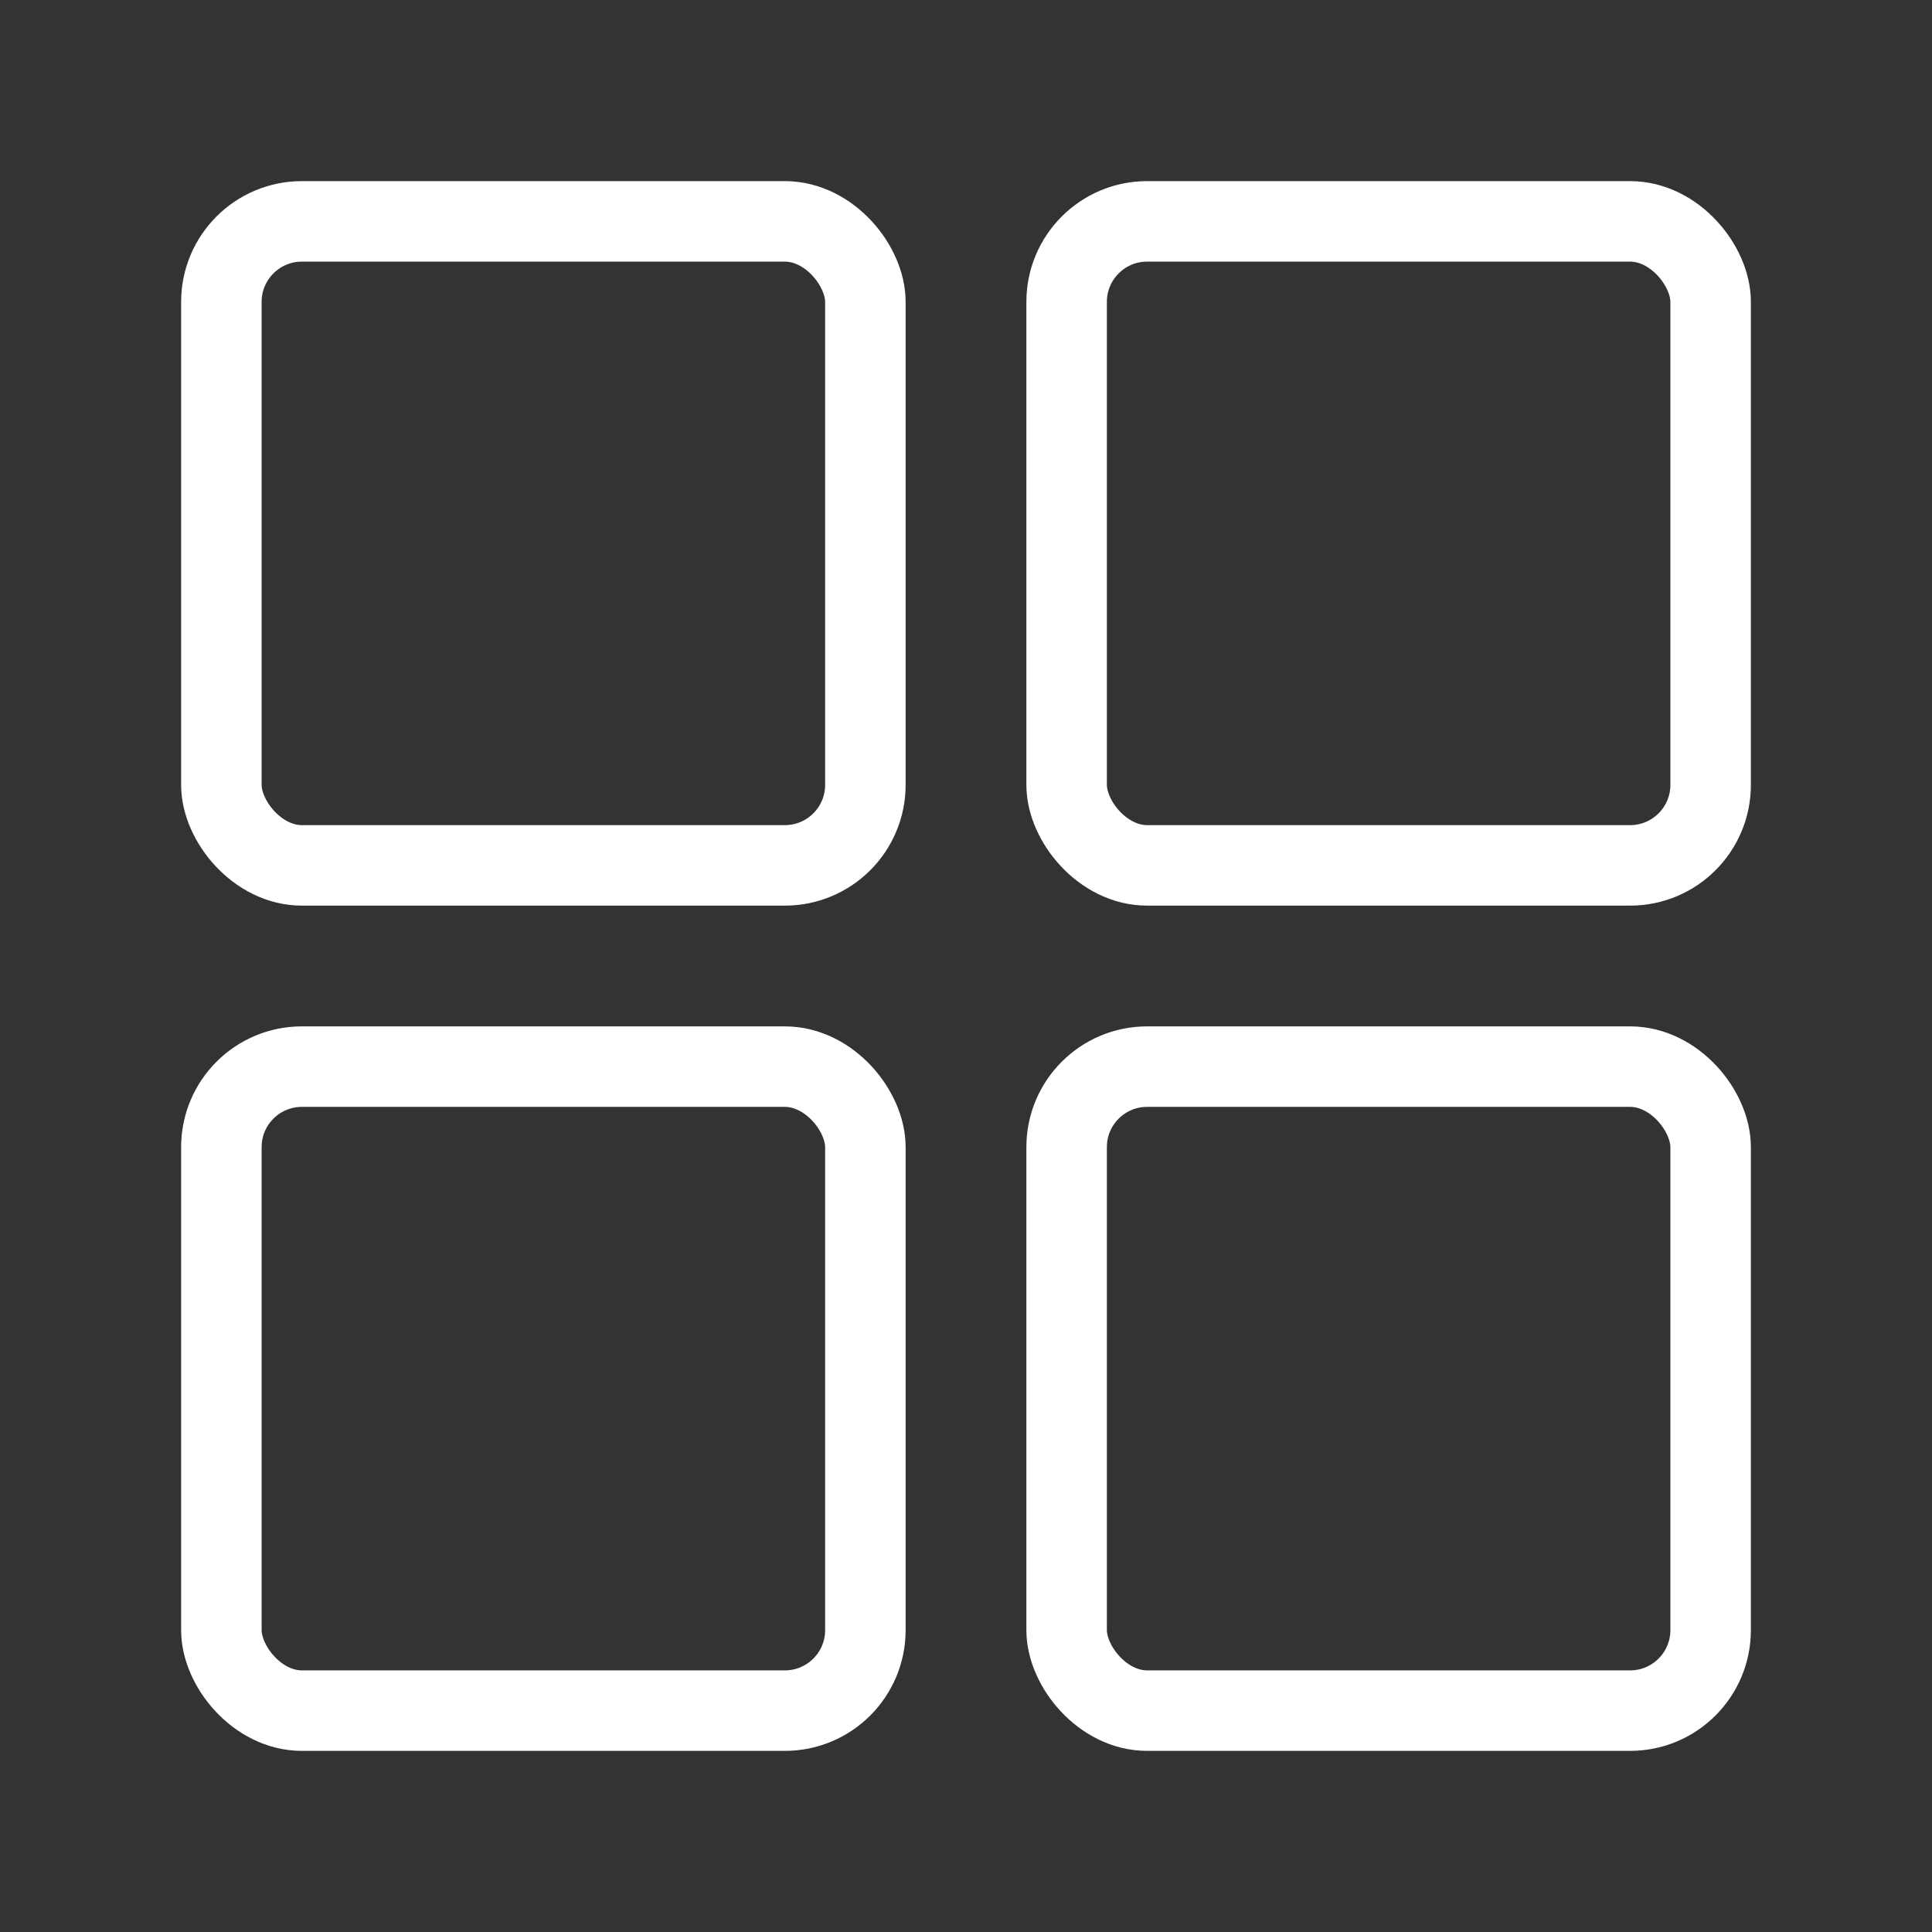 <?xml version="1.0" encoding="UTF-8"?><svg id="a" xmlns="http://www.w3.org/2000/svg" viewBox="0 0 48 48"><rect x="0" y="0" width="48" height="48" fill="#333333" stroke="none"/><defs><style>.b{stroke-width:2px;fill:none;stroke:#fff;stroke-linecap:round;stroke-linejoin:round;}</style></defs><rect class="b" x="26.5" y="5.5" width="16" height="16" rx="2" ry="2"/><rect class="b" x="5.5" y="5.5" width="16" height="16" rx="2" ry="2"/><rect class="b" x="26.5" y="26.5" width="16" height="16" rx="2" ry="2"/><rect class="b" x="5.5" y="26.5" width="16" height="16" rx="2" ry="2"/></svg>